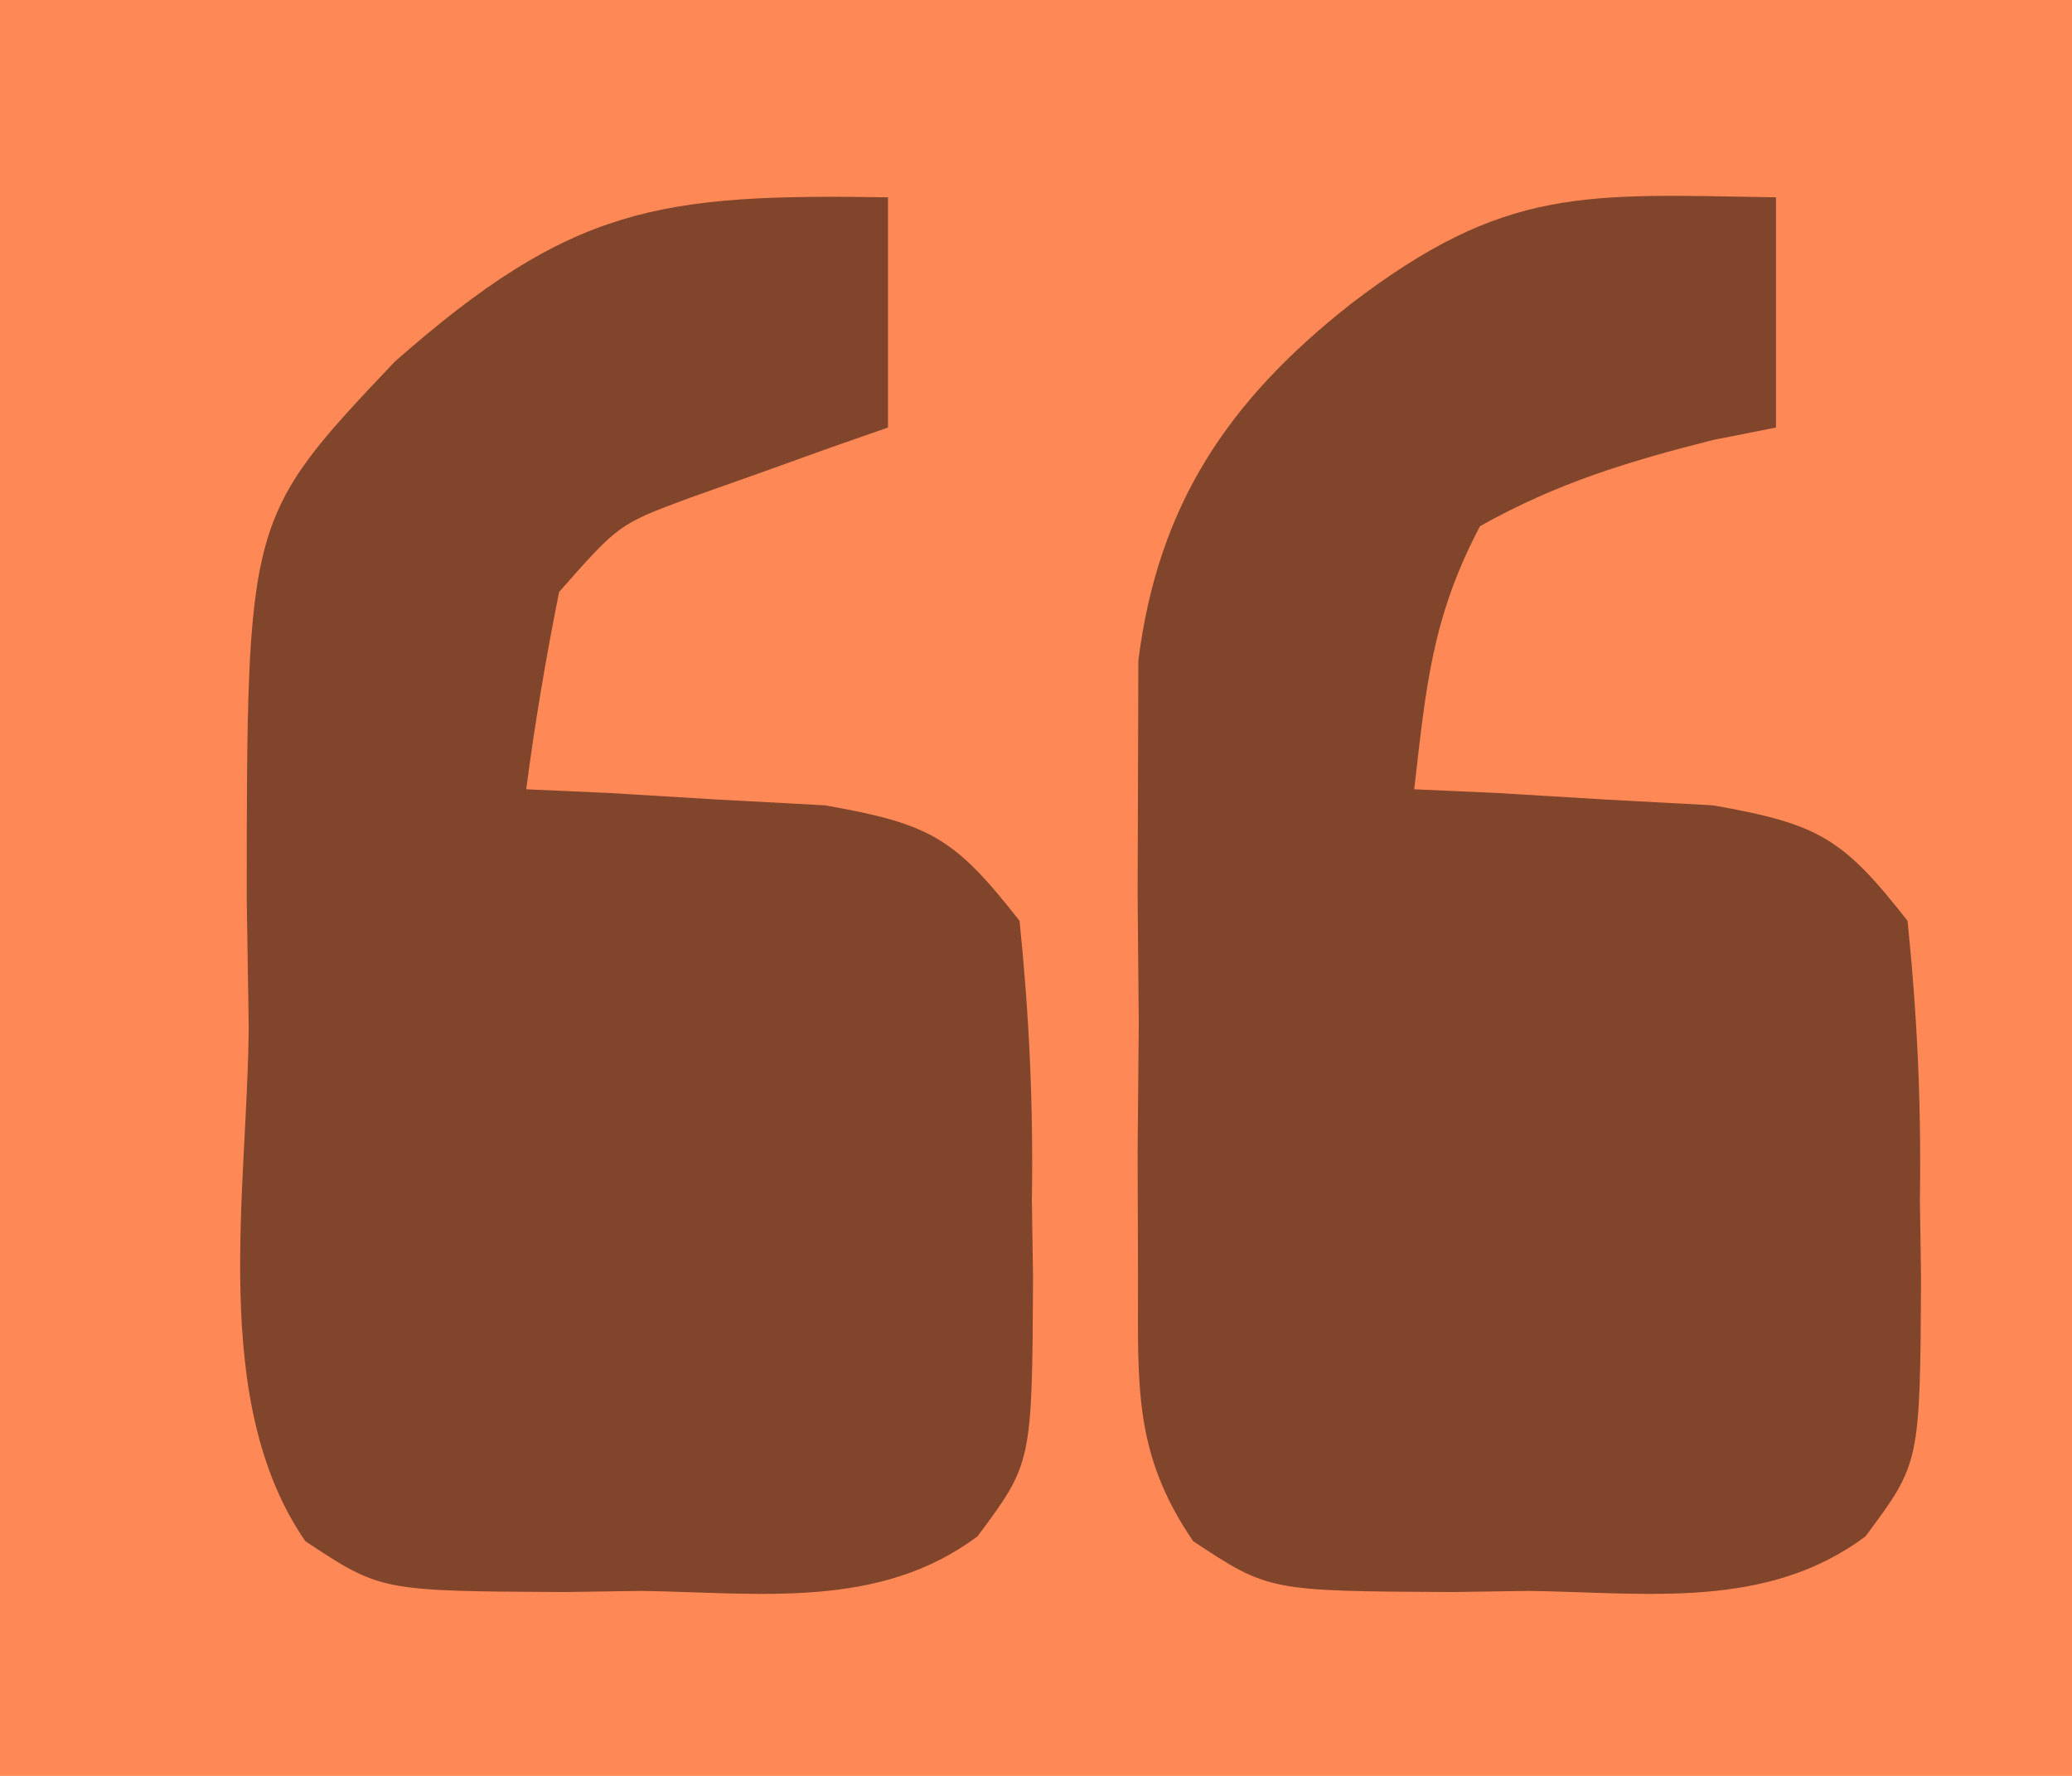 <?xml version="1.0" encoding="UTF-8"?>
<svg version="1.1" xmlns="http://www.w3.org/2000/svg" width="63" height="54">
<path d="M0 0 C20.79 0 41.58 0 63 0 C63 17.82 63 35.64 63 54 C42.21 54 21.42 54 0 54 C0 36.18 0 18.36 0 0 Z " fill="#FE8856" transform="translate(0,0)"/>
<path d="M0 0 C0 2.31 0 4.62 0 7 C-0.554 7.193 -1.109 7.387 -1.68 7.586 C-2.404 7.846 -3.129 8.107 -3.875 8.375 C-4.594 8.63 -5.314 8.885 -6.055 9.148 C-8.182 9.939 -8.182 9.939 -10 12 C-10.398 13.988 -10.738 15.989 -11 18 C-10.169 18.037 -9.337 18.075 -8.48 18.113 C-7.394 18.179 -6.307 18.245 -5.188 18.312 C-3.569 18.4 -3.569 18.4 -1.918 18.488 C1.311 19.055 2.031 19.489 4 22 C4.298 24.923 4.419 27.583 4.375 30.5 C4.387 31.272 4.398 32.044 4.41 32.84 C4.381 38.489 4.381 38.489 2.719 40.719 C-0.28 42.954 -3.908 42.429 -7.5 42.375 C-8.272 42.387 -9.044 42.398 -9.84 42.41 C-15.424 42.381 -15.424 42.381 -17.717 40.863 C-20.653 36.599 -19.465 30.17 -19.438 25.188 C-19.457 23.916 -19.477 22.644 -19.498 21.334 C-19.492 9.747 -19.492 9.747 -15 5 C-9.617 0.258 -6.968 -0.112 0 0 Z " fill="#81452B" transform="translate(27,6)"/>
<path d="M0 0 C0 2.31 0 4.62 0 7 C-0.626 7.124 -1.253 7.247 -1.898 7.375 C-4.496 8.031 -6.659 8.686 -9 10 C-10.454 12.761 -10.637 14.837 -11 18 C-10.169 18.037 -9.337 18.075 -8.48 18.113 C-7.394 18.179 -6.307 18.245 -5.188 18.312 C-3.569 18.4 -3.569 18.4 -1.918 18.488 C1.311 19.055 2.031 19.489 4 22 C4.298 24.923 4.419 27.583 4.375 30.5 C4.387 31.272 4.398 32.044 4.41 32.84 C4.381 38.489 4.381 38.489 2.719 40.719 C-0.28 42.954 -3.908 42.429 -7.5 42.375 C-8.272 42.387 -9.044 42.398 -9.84 42.41 C-15.423 42.381 -15.423 42.381 -17.719 40.865 C-19.581 38.153 -19.389 36.025 -19.398 32.758 C-19.402 31.527 -19.406 30.296 -19.41 29.027 C-19.393 27.096 -19.393 27.096 -19.375 25.125 C-19.387 23.845 -19.398 22.565 -19.41 21.246 C-19.406 20.012 -19.402 18.779 -19.398 17.508 C-19.393 15.816 -19.393 15.816 -19.388 14.09 C-18.792 9.344 -16.652 6.176 -12.938 3.25 C-8.22 -0.363 -5.81 -0.094 0 0 Z " fill="#81452B" transform="translate(54,6)"/>
</svg>

